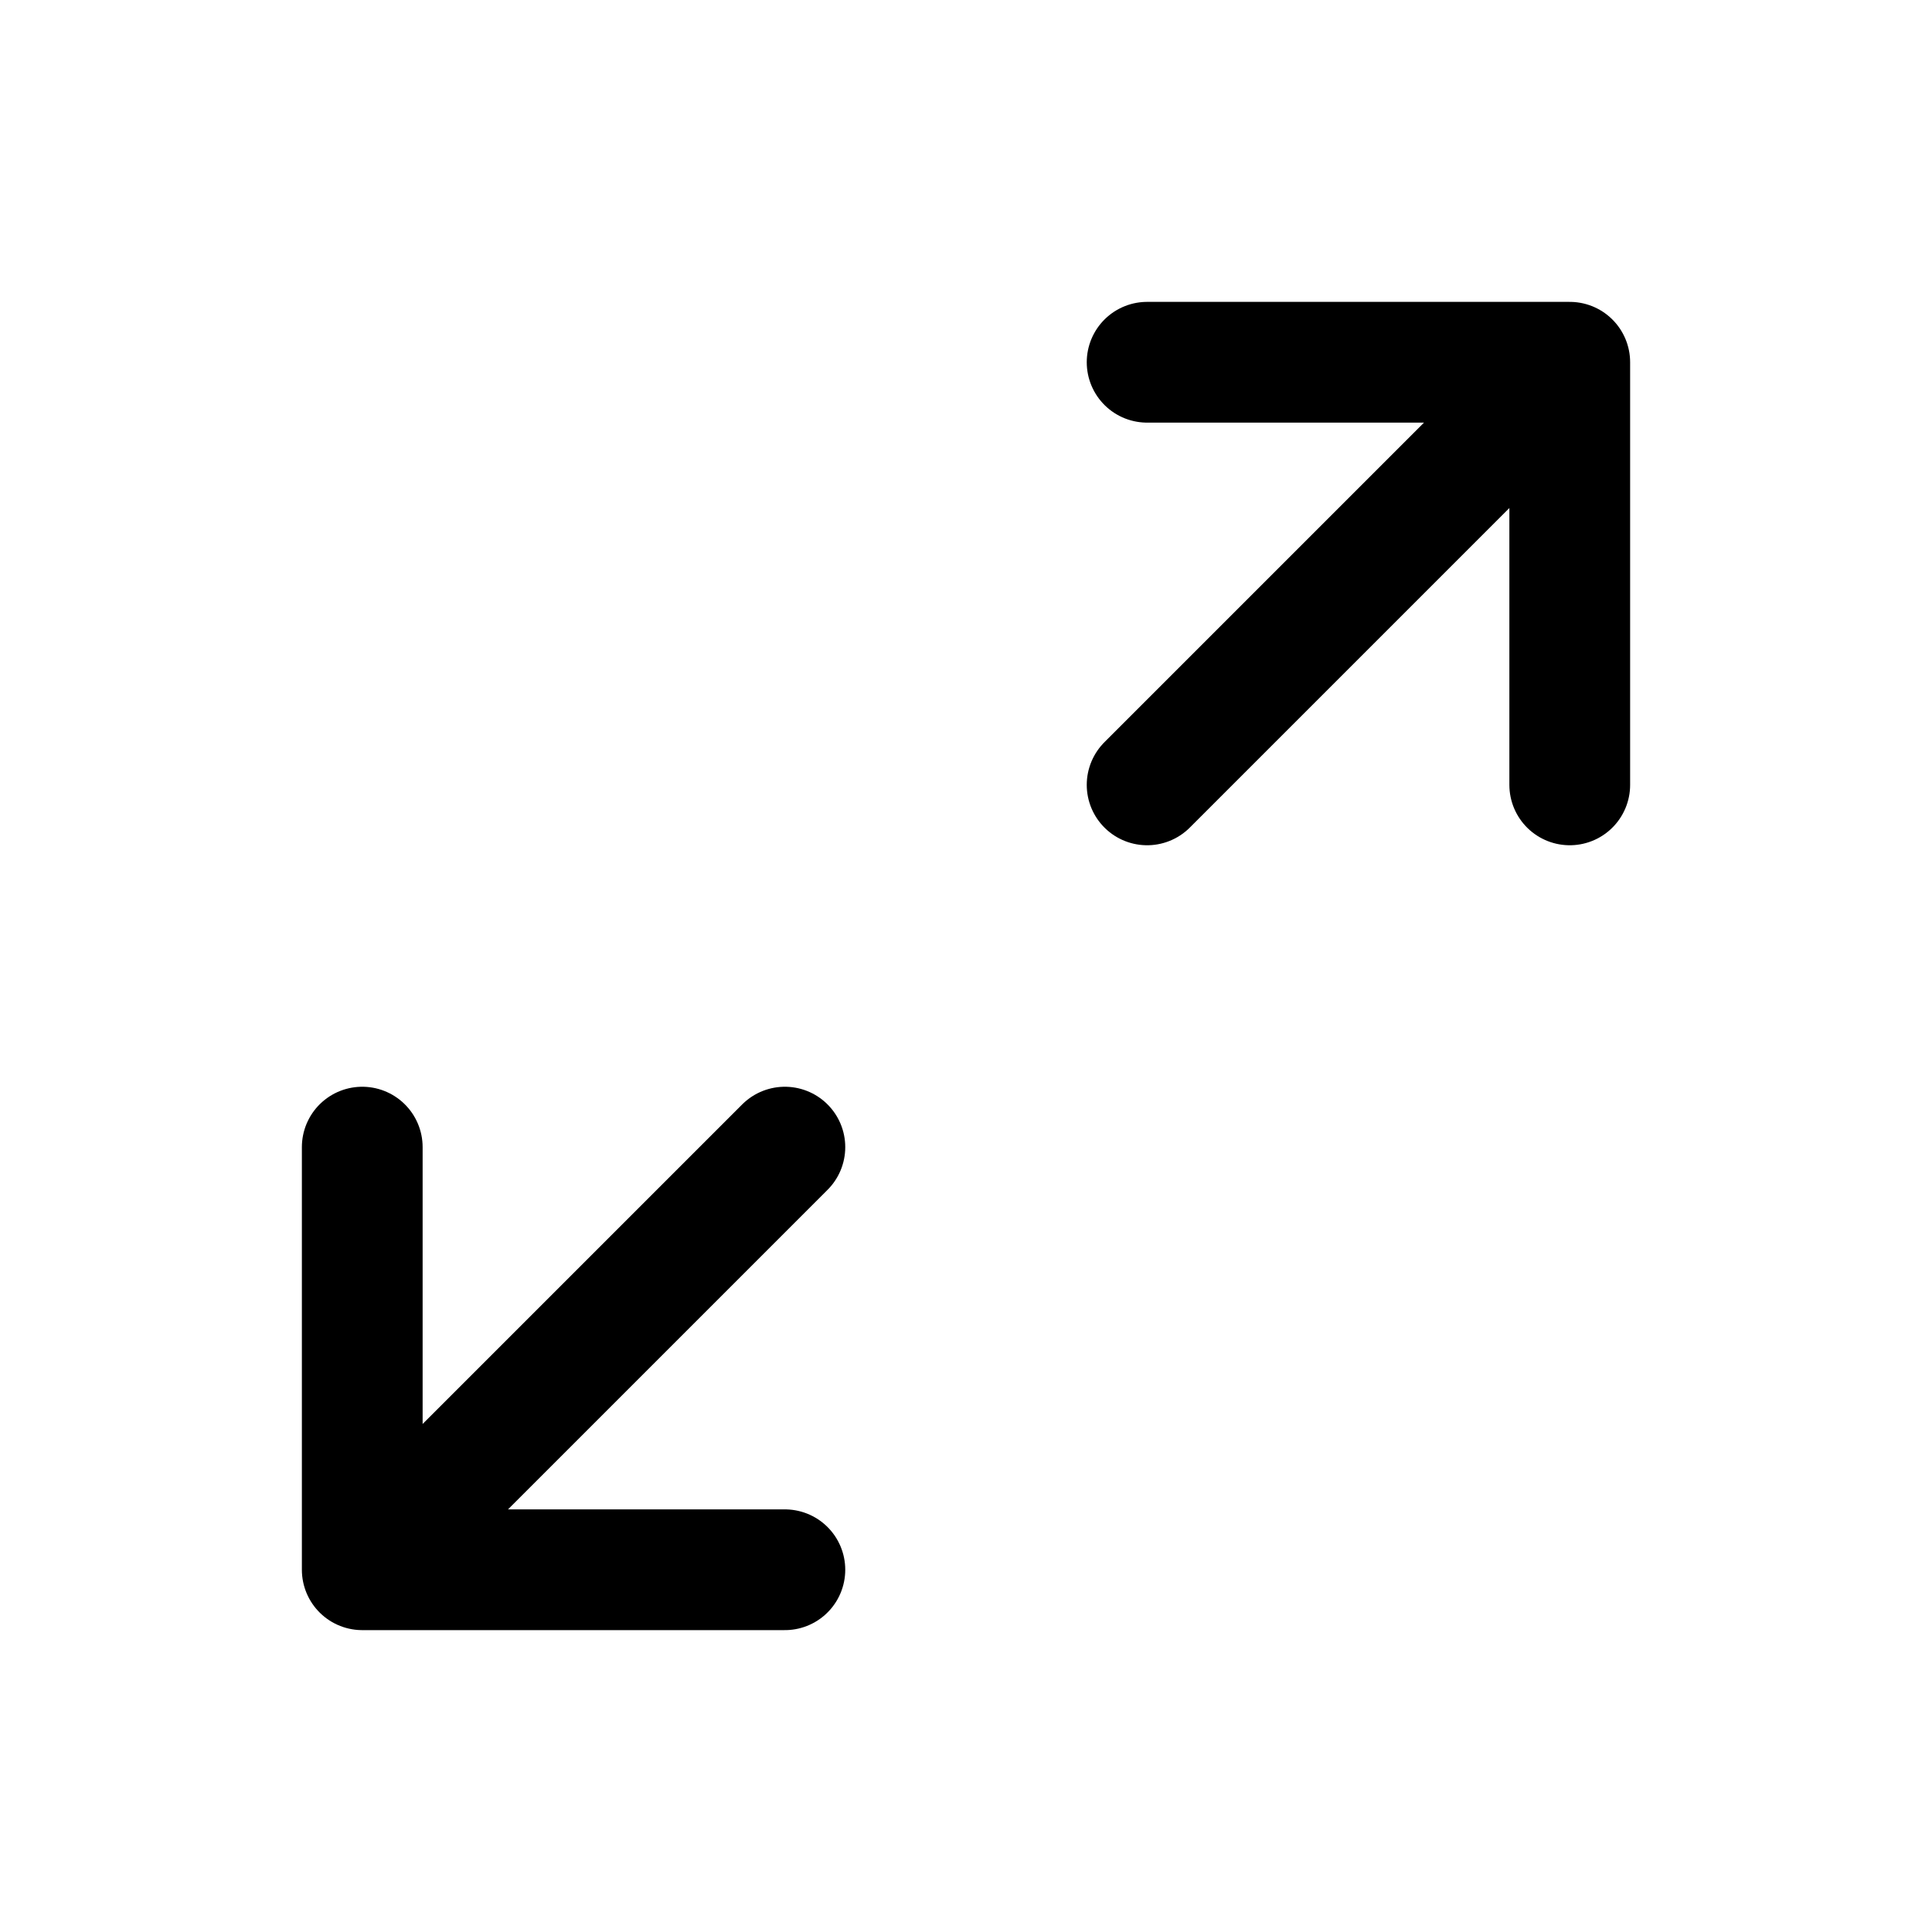 <svg fill="none" height="32" viewBox="0 0 32 32" width="32" xmlns="http://www.w3.org/2000/svg"><g stroke="currentColor" stroke-linecap="round" stroke-linejoin="round" stroke-width="2"><path d="m19 13 7-7m0 0v7m0-7h-7"/><path d="m13 19-7 7m0 0v-7m0 7h7"/></g></svg>